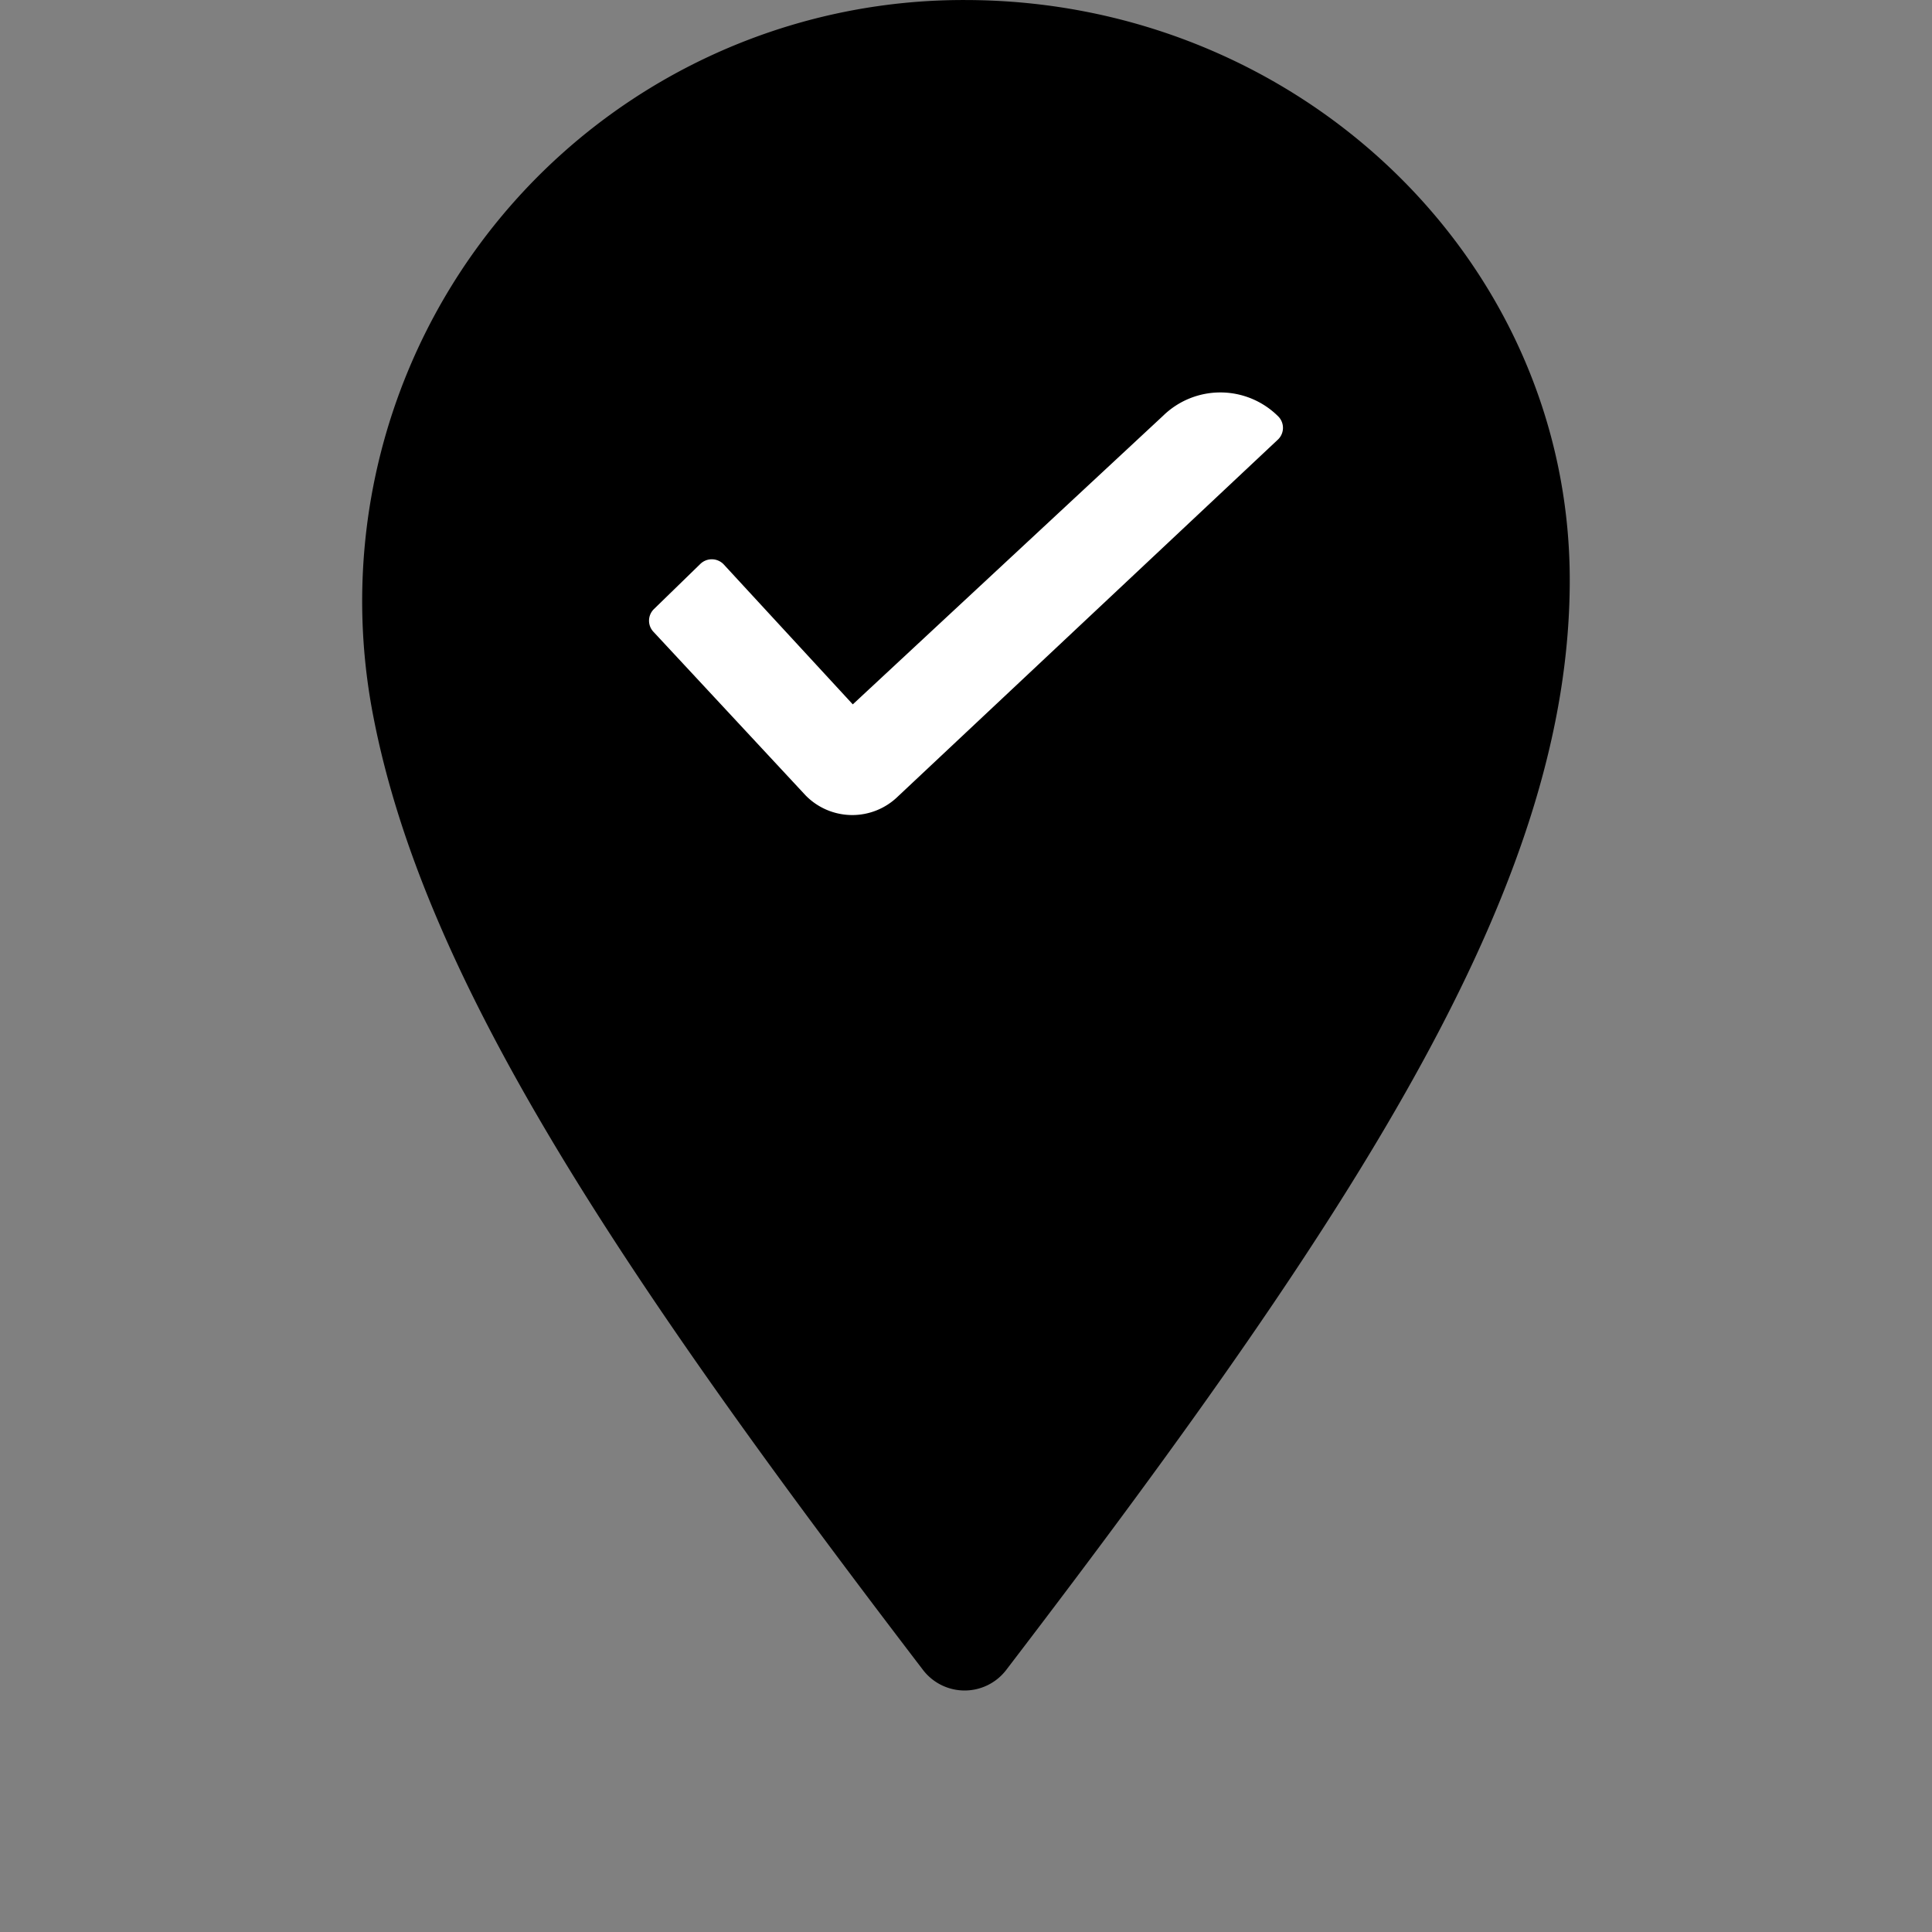 <svg xmlns="http://www.w3.org/2000/svg" viewBox="0 0 60 60"><rect x="0" y="0" width="60" height="60" fill="#808080" stroke="none"/><path d="M28.676,51.876h0a1.627,1.627,0,0,0,2.562,0C42.588,37.04,48.75,27.247,48.75,18.013c0-9.914-8.396-17.982-18.729-18.012A18.67,18.67,0,0,0,11.599,22.275C13.166,30.342,19.053,39.293,28.676,51.876Z"/><path d="M39.696,12.931a2.544,2.544,0,0,0-3.574-.02l-9.638,8.964L22.469,17.521a.511.511,0,0,0-.717-.01L20.309,18.915a.503.503,0,0,0-.01.712l4.721,5.076a2.027,2.027,0,0,0,2.867.03L39.696,13.643A.503.503,0,0,0,39.696,12.931Z" style="fill:#fff"/></svg>
